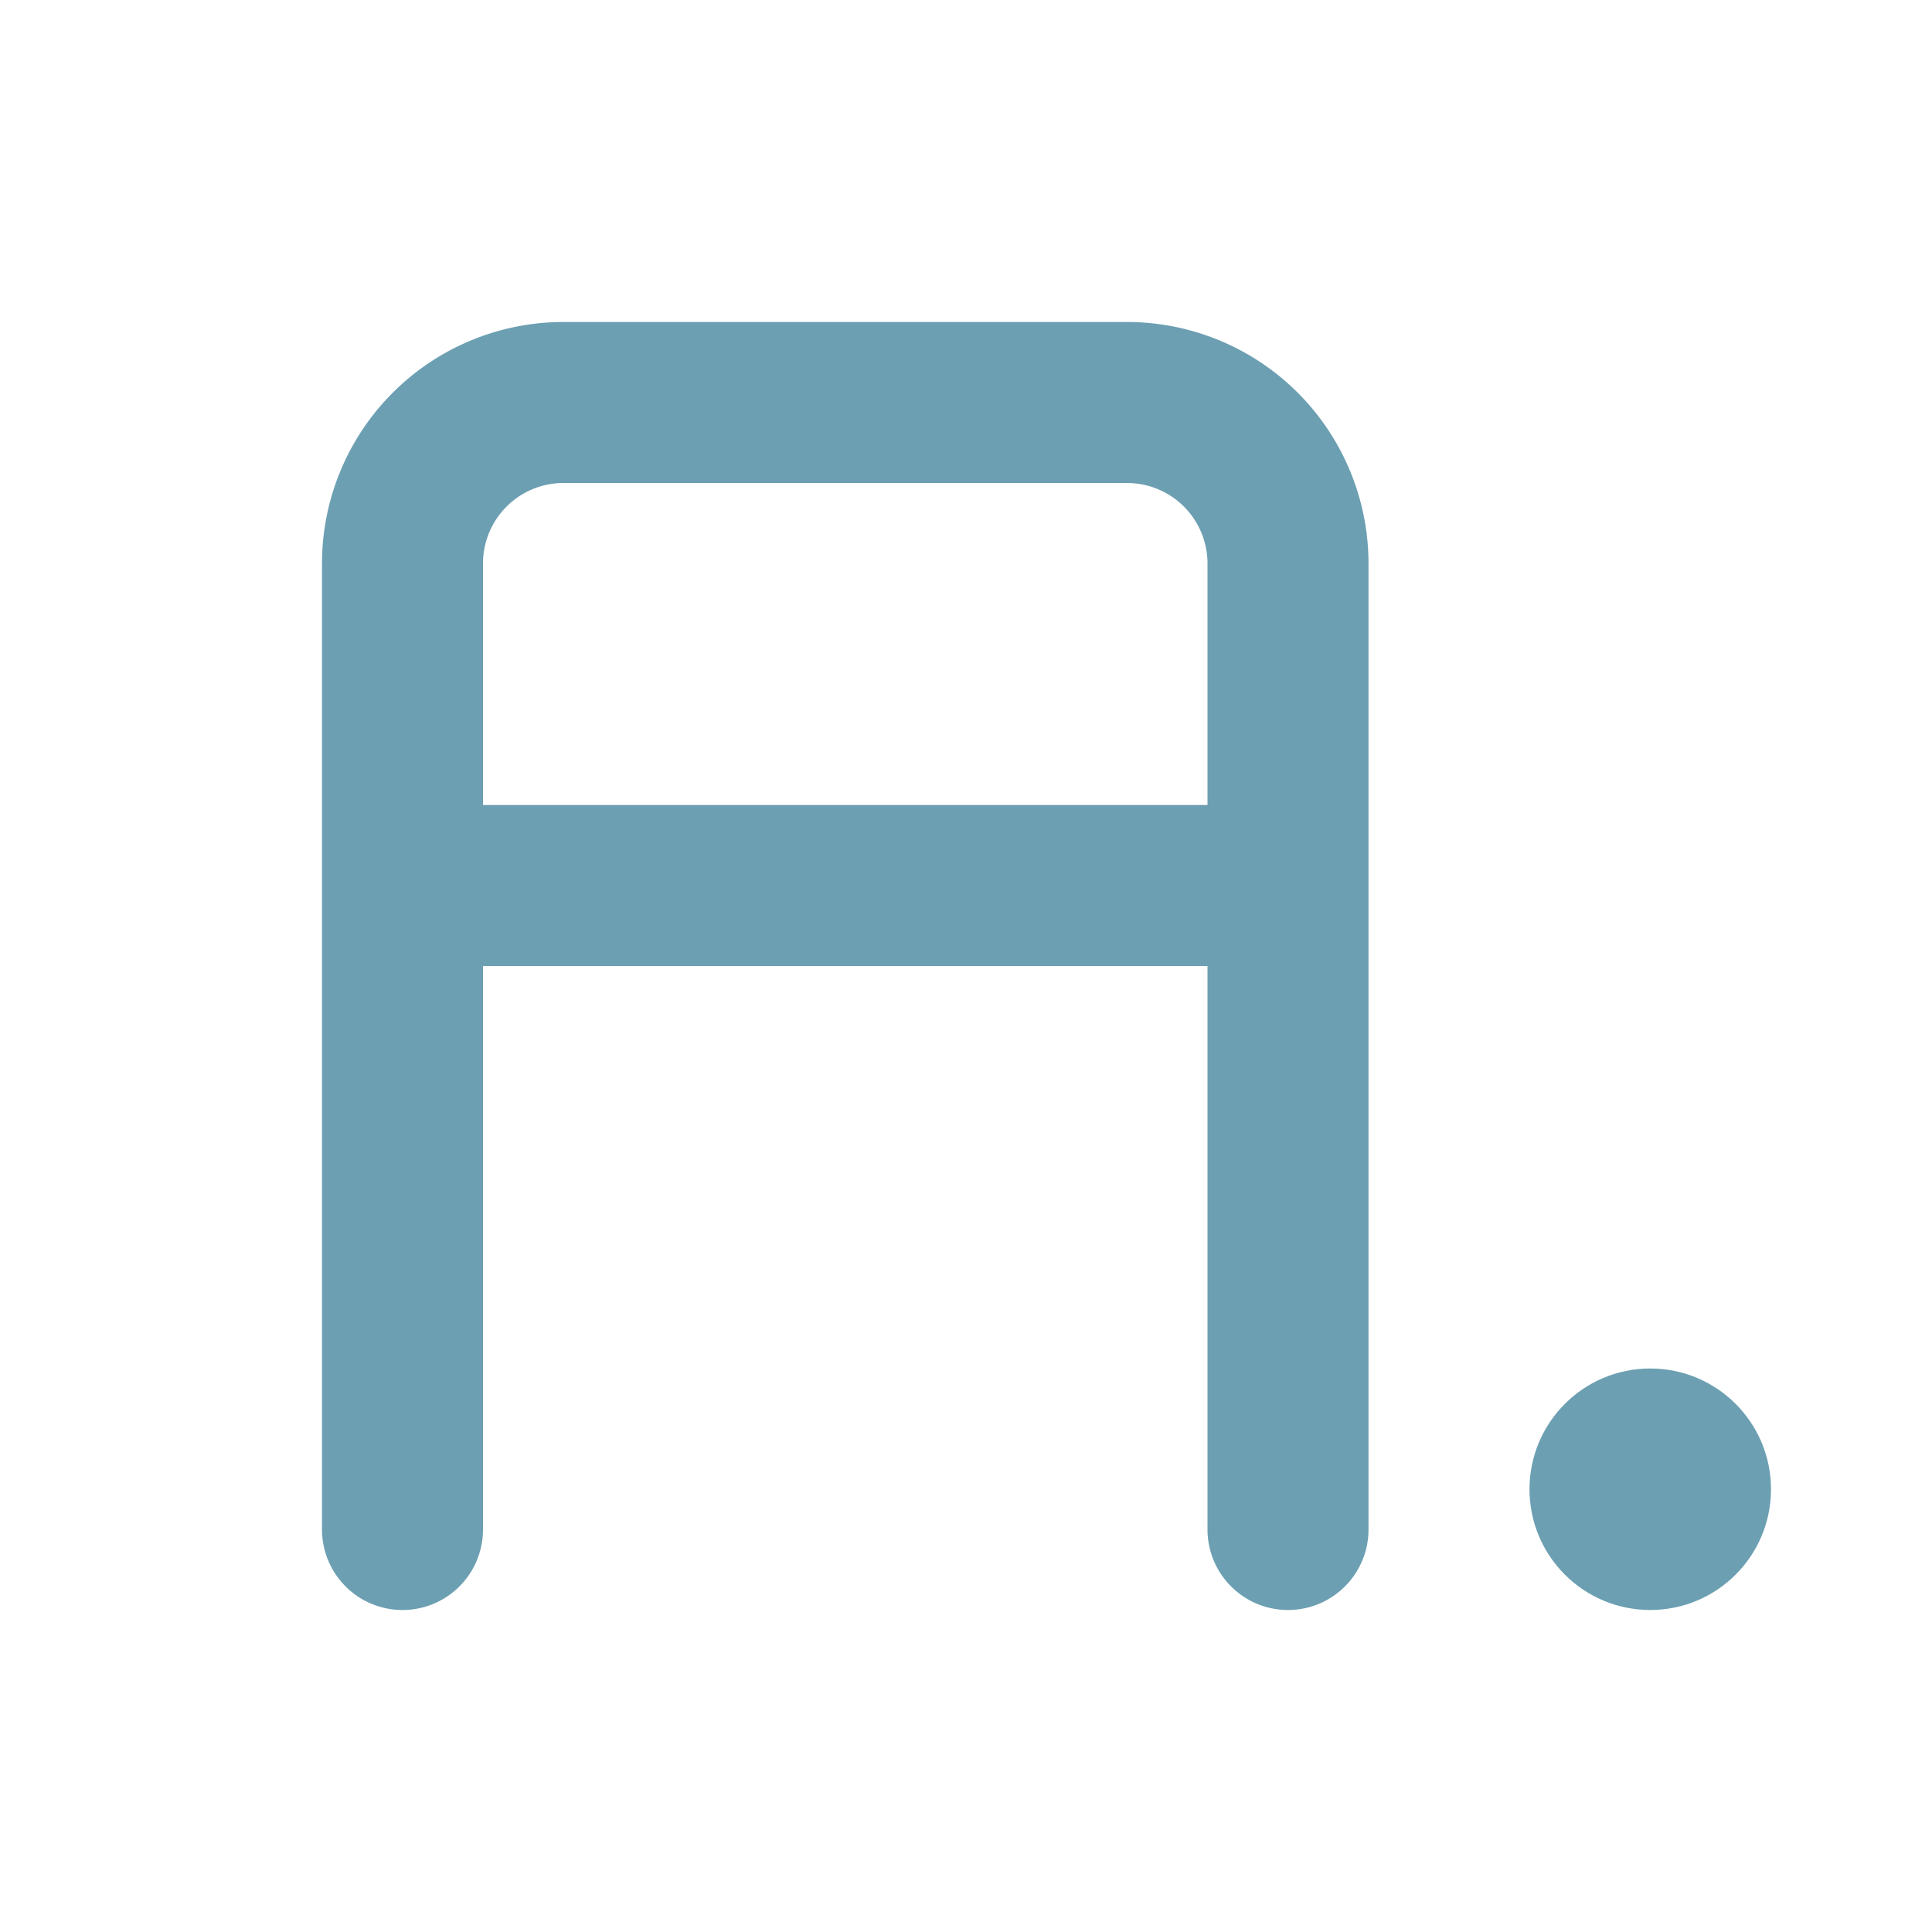 <svg width="24" height="24" viewBox="0 0 24 24" fill="none" xmlns="http://www.w3.org/2000/svg">
    <path d="M16 19V7a2 2 0 0 0-2-2H7a2 2 0 0 0-2 2v12" stroke="#6C9FB2" stroke-width="2" stroke-linecap="round"/>
    <path fill="#6C9FB2" d="M5 10h11v2H5z"/>
    <circle cx="20.5" cy="18.5" r="1.5" fill="#6C9FB2"/>
</svg>
